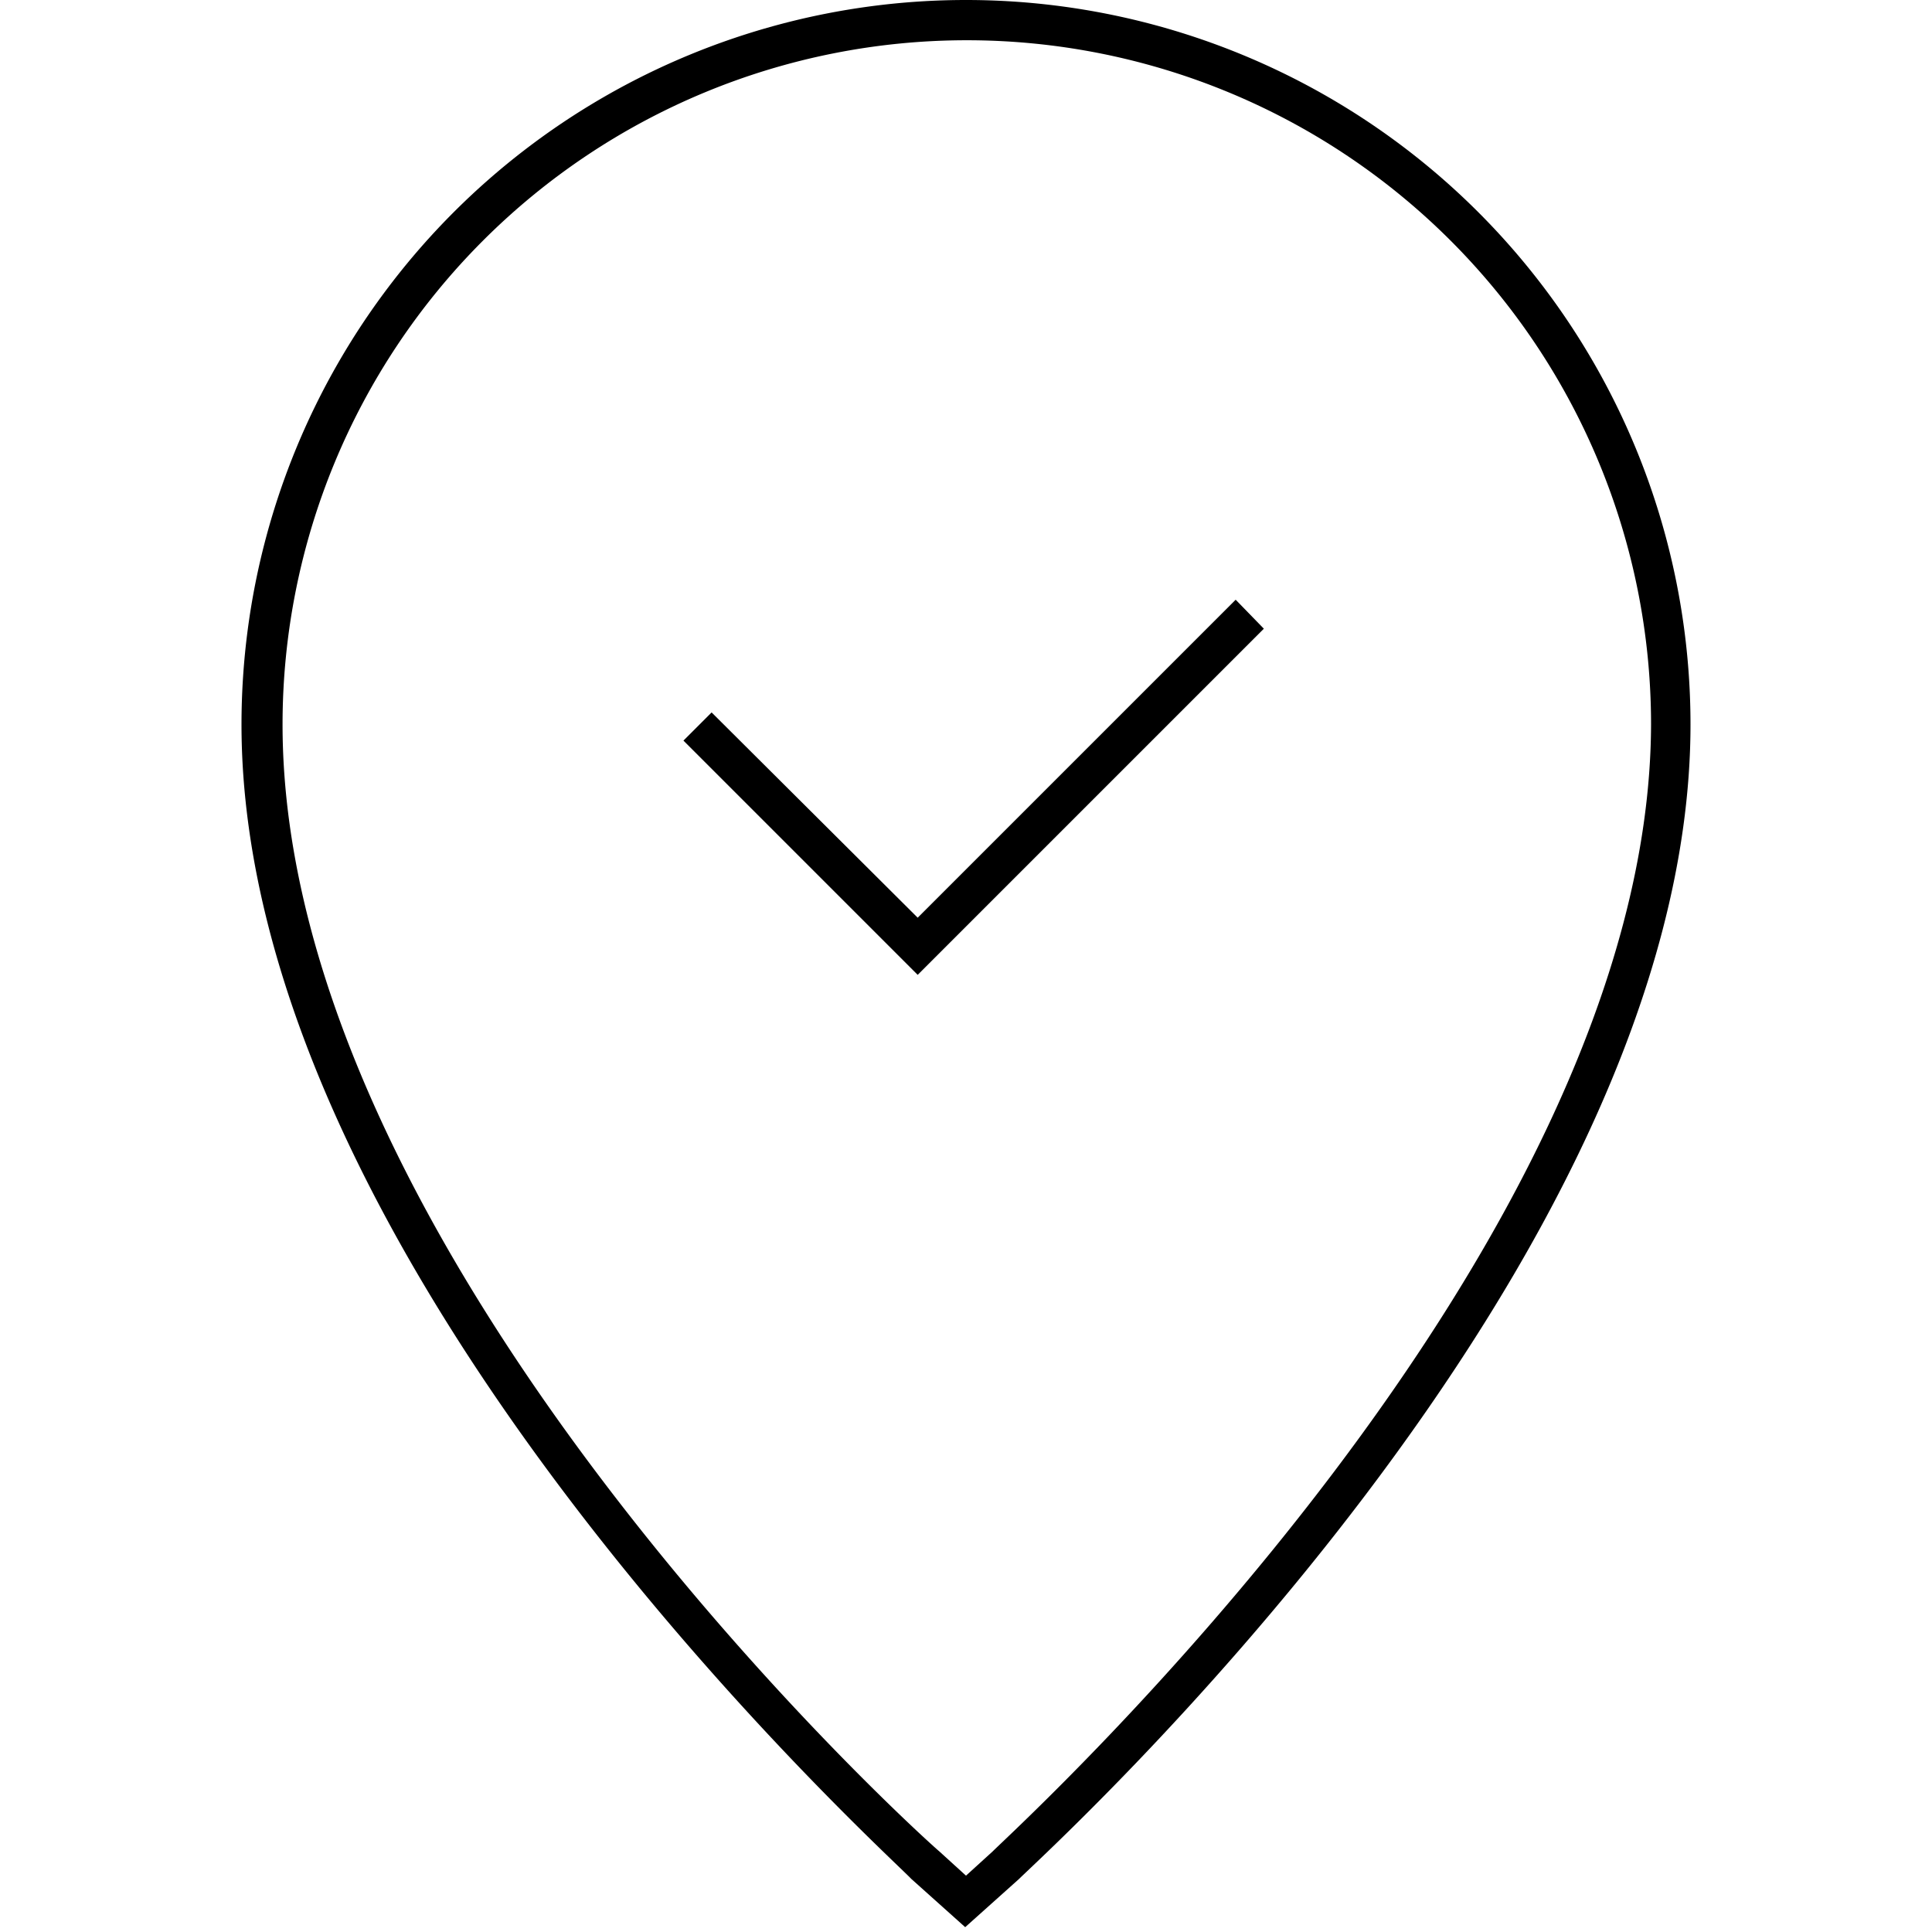 <svg id="Hot_2" data-name="Hot 2" xmlns="http://www.w3.org/2000/svg" viewBox="0 0 24 24"><title>iconoteka_location_on__beenhere_l_s</title><path d="M12,0A9,9,0,0,0,3,9c0,6.77,8,14,8.32,14.34l.67.6.67-.6C13,23,21,15.76,21,9A9,9,0,0,0,12,0Zm.33,23-.33.3L11.67,23c-.34-.29-8.16-7.41-8.16-14a8.49,8.49,0,0,1,17,0C20.49,15.54,12.67,22.66,12.33,23ZM11.4,11.4,8.84,8.85l-.35.35,2.91,2.91,4.3-4.3-.35-.36Z"/></svg>